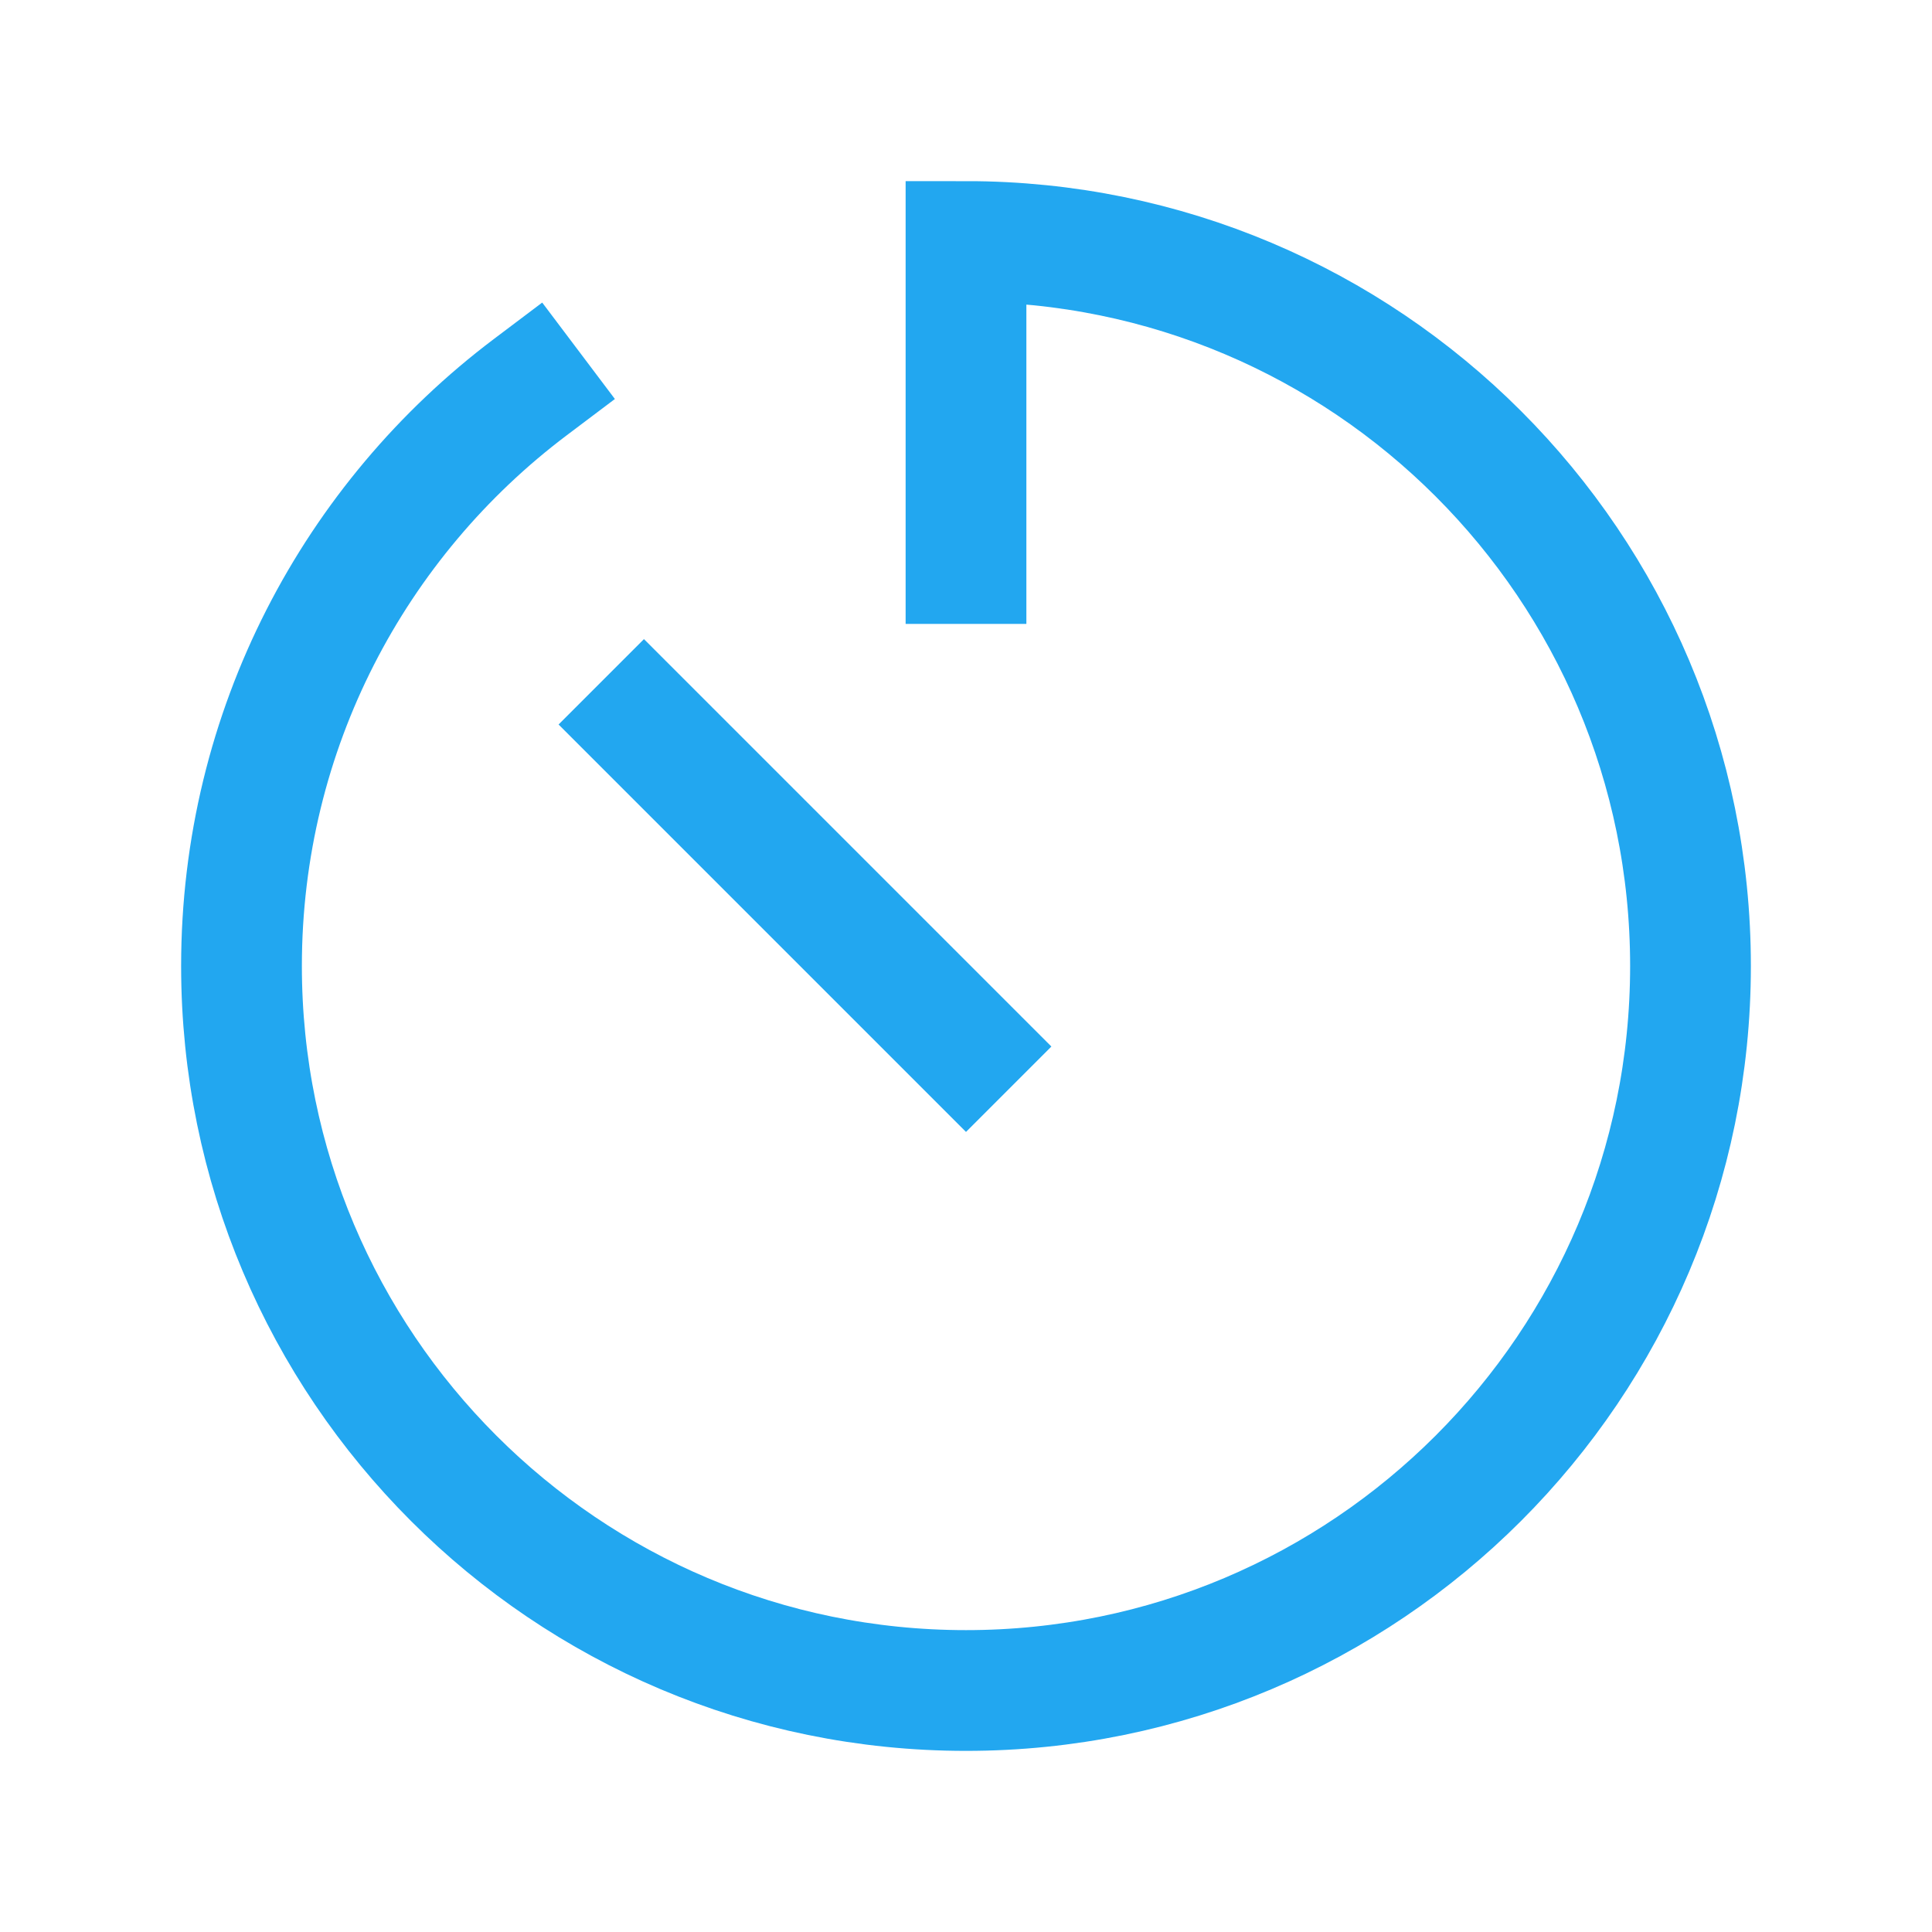 <?xml version="1.0" encoding="UTF-8"?>
<svg width="16px" height="16px" viewBox="0 0 16 16" version="1.1" xmlns="http://www.w3.org/2000/svg" xmlns:xlink="http://www.w3.org/1999/xlink">
    <!-- Generator: Sketch 52.5 (67469) - http://www.bohemiancoding.com/sketch -->
    <title>icon/timer-on</title>
    <desc>Created with Sketch.</desc>
    <g id="icon/timer-on" stroke="none" stroke-width="1" fill="none" fill-rule="evenodd">
        <g id="timer">
            <rect id="Rectangle" fill-rule="nonzero" x="0" y="0" width="16" height="16"></rect>
            <path d="M4.392,3.206 C2.939,4.301 2,6.041 2,8 C2,11.314 4.686,14 8,14 C11.314,14 14,11.314 14,8 C14,4.686 11.314,2 8,2 L8,4.667 M8,8.667 L5.333,6" id="Shape" stroke="#22A7F0" stroke-linecap="square"></path>
        </g>
    </g>
</svg>